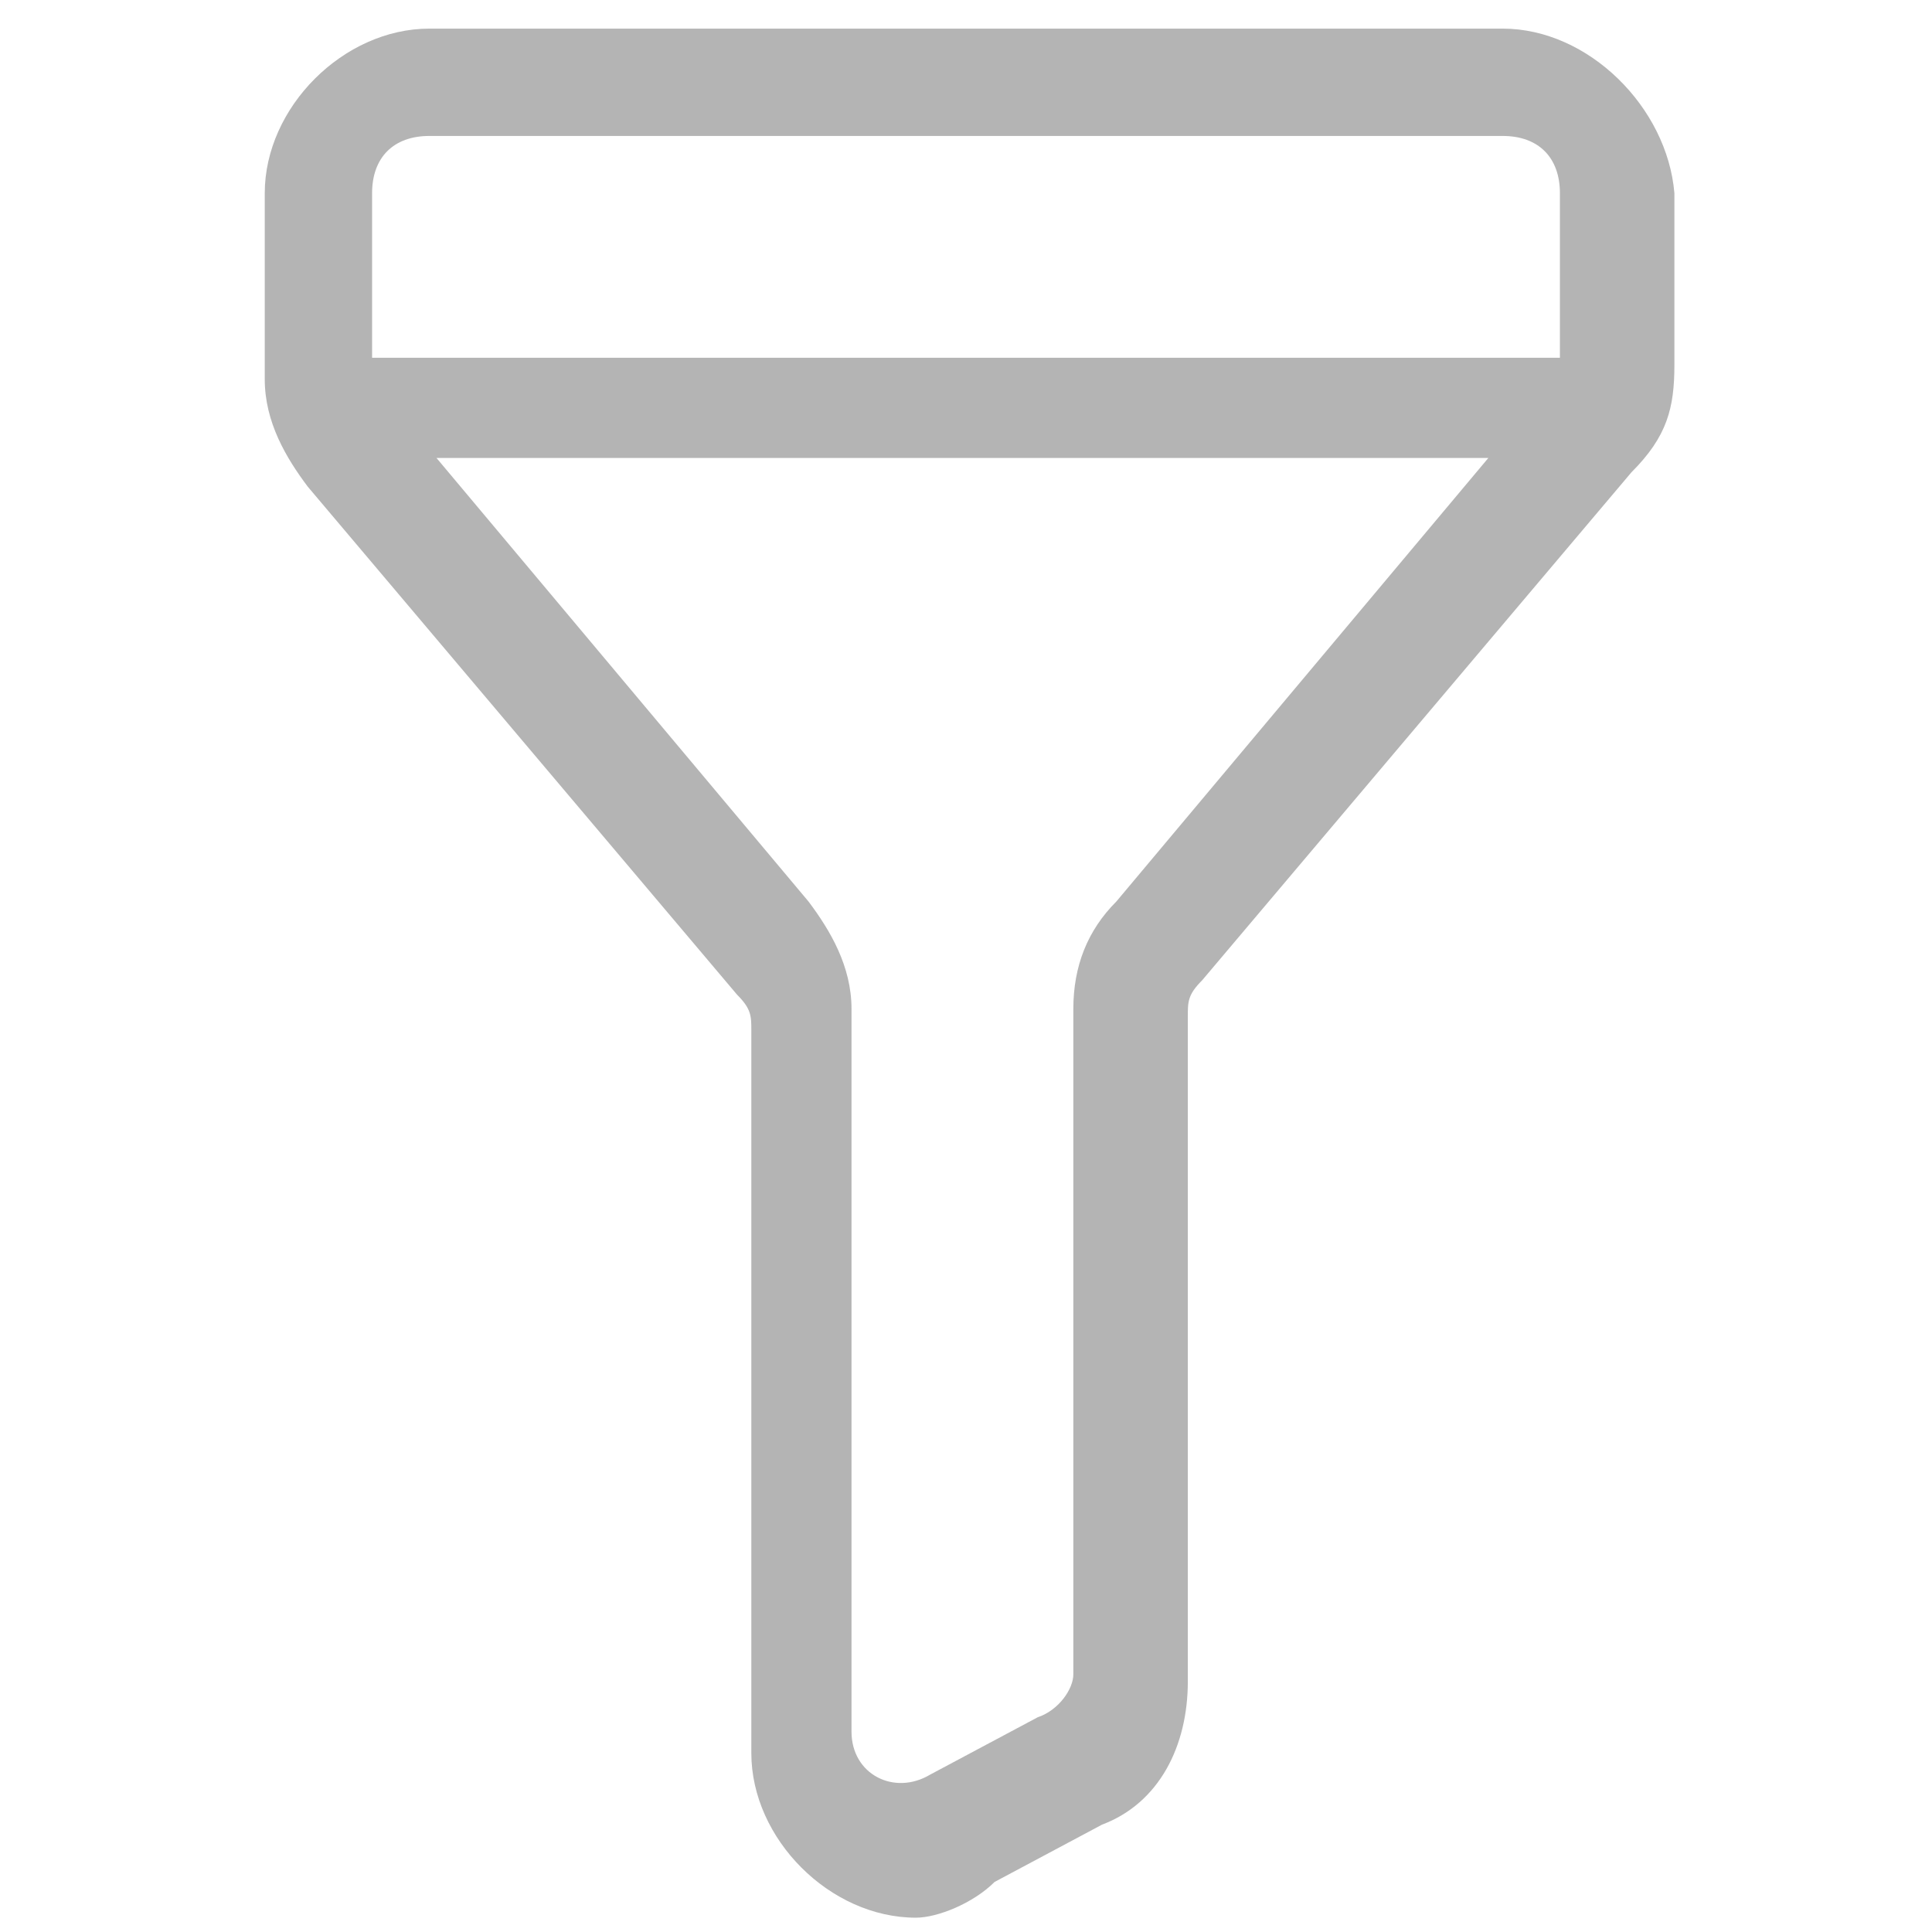 <?xml version="1.0" encoding="utf-8"?>
<!-- Generator: Adobe Illustrator 19.0.0, SVG Export Plug-In . SVG Version: 6.00 Build 0)  -->
<svg version="1.1" id="Layer_1" xmlns="http://www.w3.org/2000/svg" xmlns:xlink="http://www.w3.org/1999/xlink" x="0px" y="0px"
	 viewBox="0 0 27 27" style="enable-background:new 0 0 27 27;" xml:space="preserve">
<style type="text/css">
	.st0{fill:#B4B4B4;}
</style>
<g id="XMLID_1099_">
	<g id="XMLID_39_">
		<path id="XMLID_40_" class="st0" d="M60.5,176.1H49.1c-0.9,0-1.7,0.8-1.7,1.7v1.9c0,0.5,0.2,0.8,0.5,1.1l4.5,5.3
			c0.1,0.1,0.1,0.2,0.1,0.3v7.6c0,0.9,0.8,1.7,1.7,1.7c0.2,0,0.6-0.1,0.8-0.3l1.1-0.6c0.6-0.2,0.9-0.8,0.9-1.5v-7
			c0-0.1,0-0.2,0.1-0.3l4.5-5.3c0.3-0.3,0.5-0.7,0.5-1.1v-1.8C62.2,176.9,61.4,176.1,60.5,176.1L60.5,176.1z M49.1,177.3h11.4
			c0.3,0,0.6,0.2,0.6,0.6v1.7H48.6v-1.7C48.6,177.5,48.8,177.3,49.1,177.3z M56.4,185.3c-0.3,0.3-0.5,0.7-0.5,1.1v7
			c0,0.1-0.1,0.3-0.3,0.5l-1.1,0.6c-0.3,0.2-0.8,0-0.8-0.5v-7.6c0-0.5-0.2-0.8-0.5-1.1l-4-4.7h11.1L56.4,185.3L56.4,185.3z"/>
	</g>
</g>
<g id="XMLID_1_">
	<g id="XMLID_50_">
		<path id="XMLID_51_" class="st0" d="M21,0.4H6c-1.2,0-2.3,1.1-2.3,2.3v2.6c0,0.6,0.3,1.1,0.6,1.5l6,7.1c0.2,0.2,0.2,0.3,0.2,0.5
			v10.1c0,1.2,1.1,2.3,2.3,2.3c0.3,0,0.8-0.2,1.1-0.5l1.5-0.8c0.8-0.3,1.2-1.1,1.2-2v-9.3c0-0.2,0-0.3,0.2-0.5l6-7.1
			c0.5-0.5,0.6-0.9,0.6-1.5V2.7C23.3,1.5,22.2,0.4,21,0.4L21,0.4z M6,1.9h15c0.5,0,0.8,0.3,0.8,0.8v2.3H5.2V2.7
			C5.2,2.2,5.5,1.9,6,1.9z M15.6,12.6C15.2,13,15,13.5,15,14.1v9.3c0,0.2-0.2,0.5-0.5,0.6L13,24.8c-0.5,0.3-1.1,0-1.1-0.6V14.1
			c0-0.6-0.3-1.1-0.6-1.5L6.1,6.4h14.7L15.6,12.6L15.6,12.6z"/>
	</g>
</g>
</svg>
